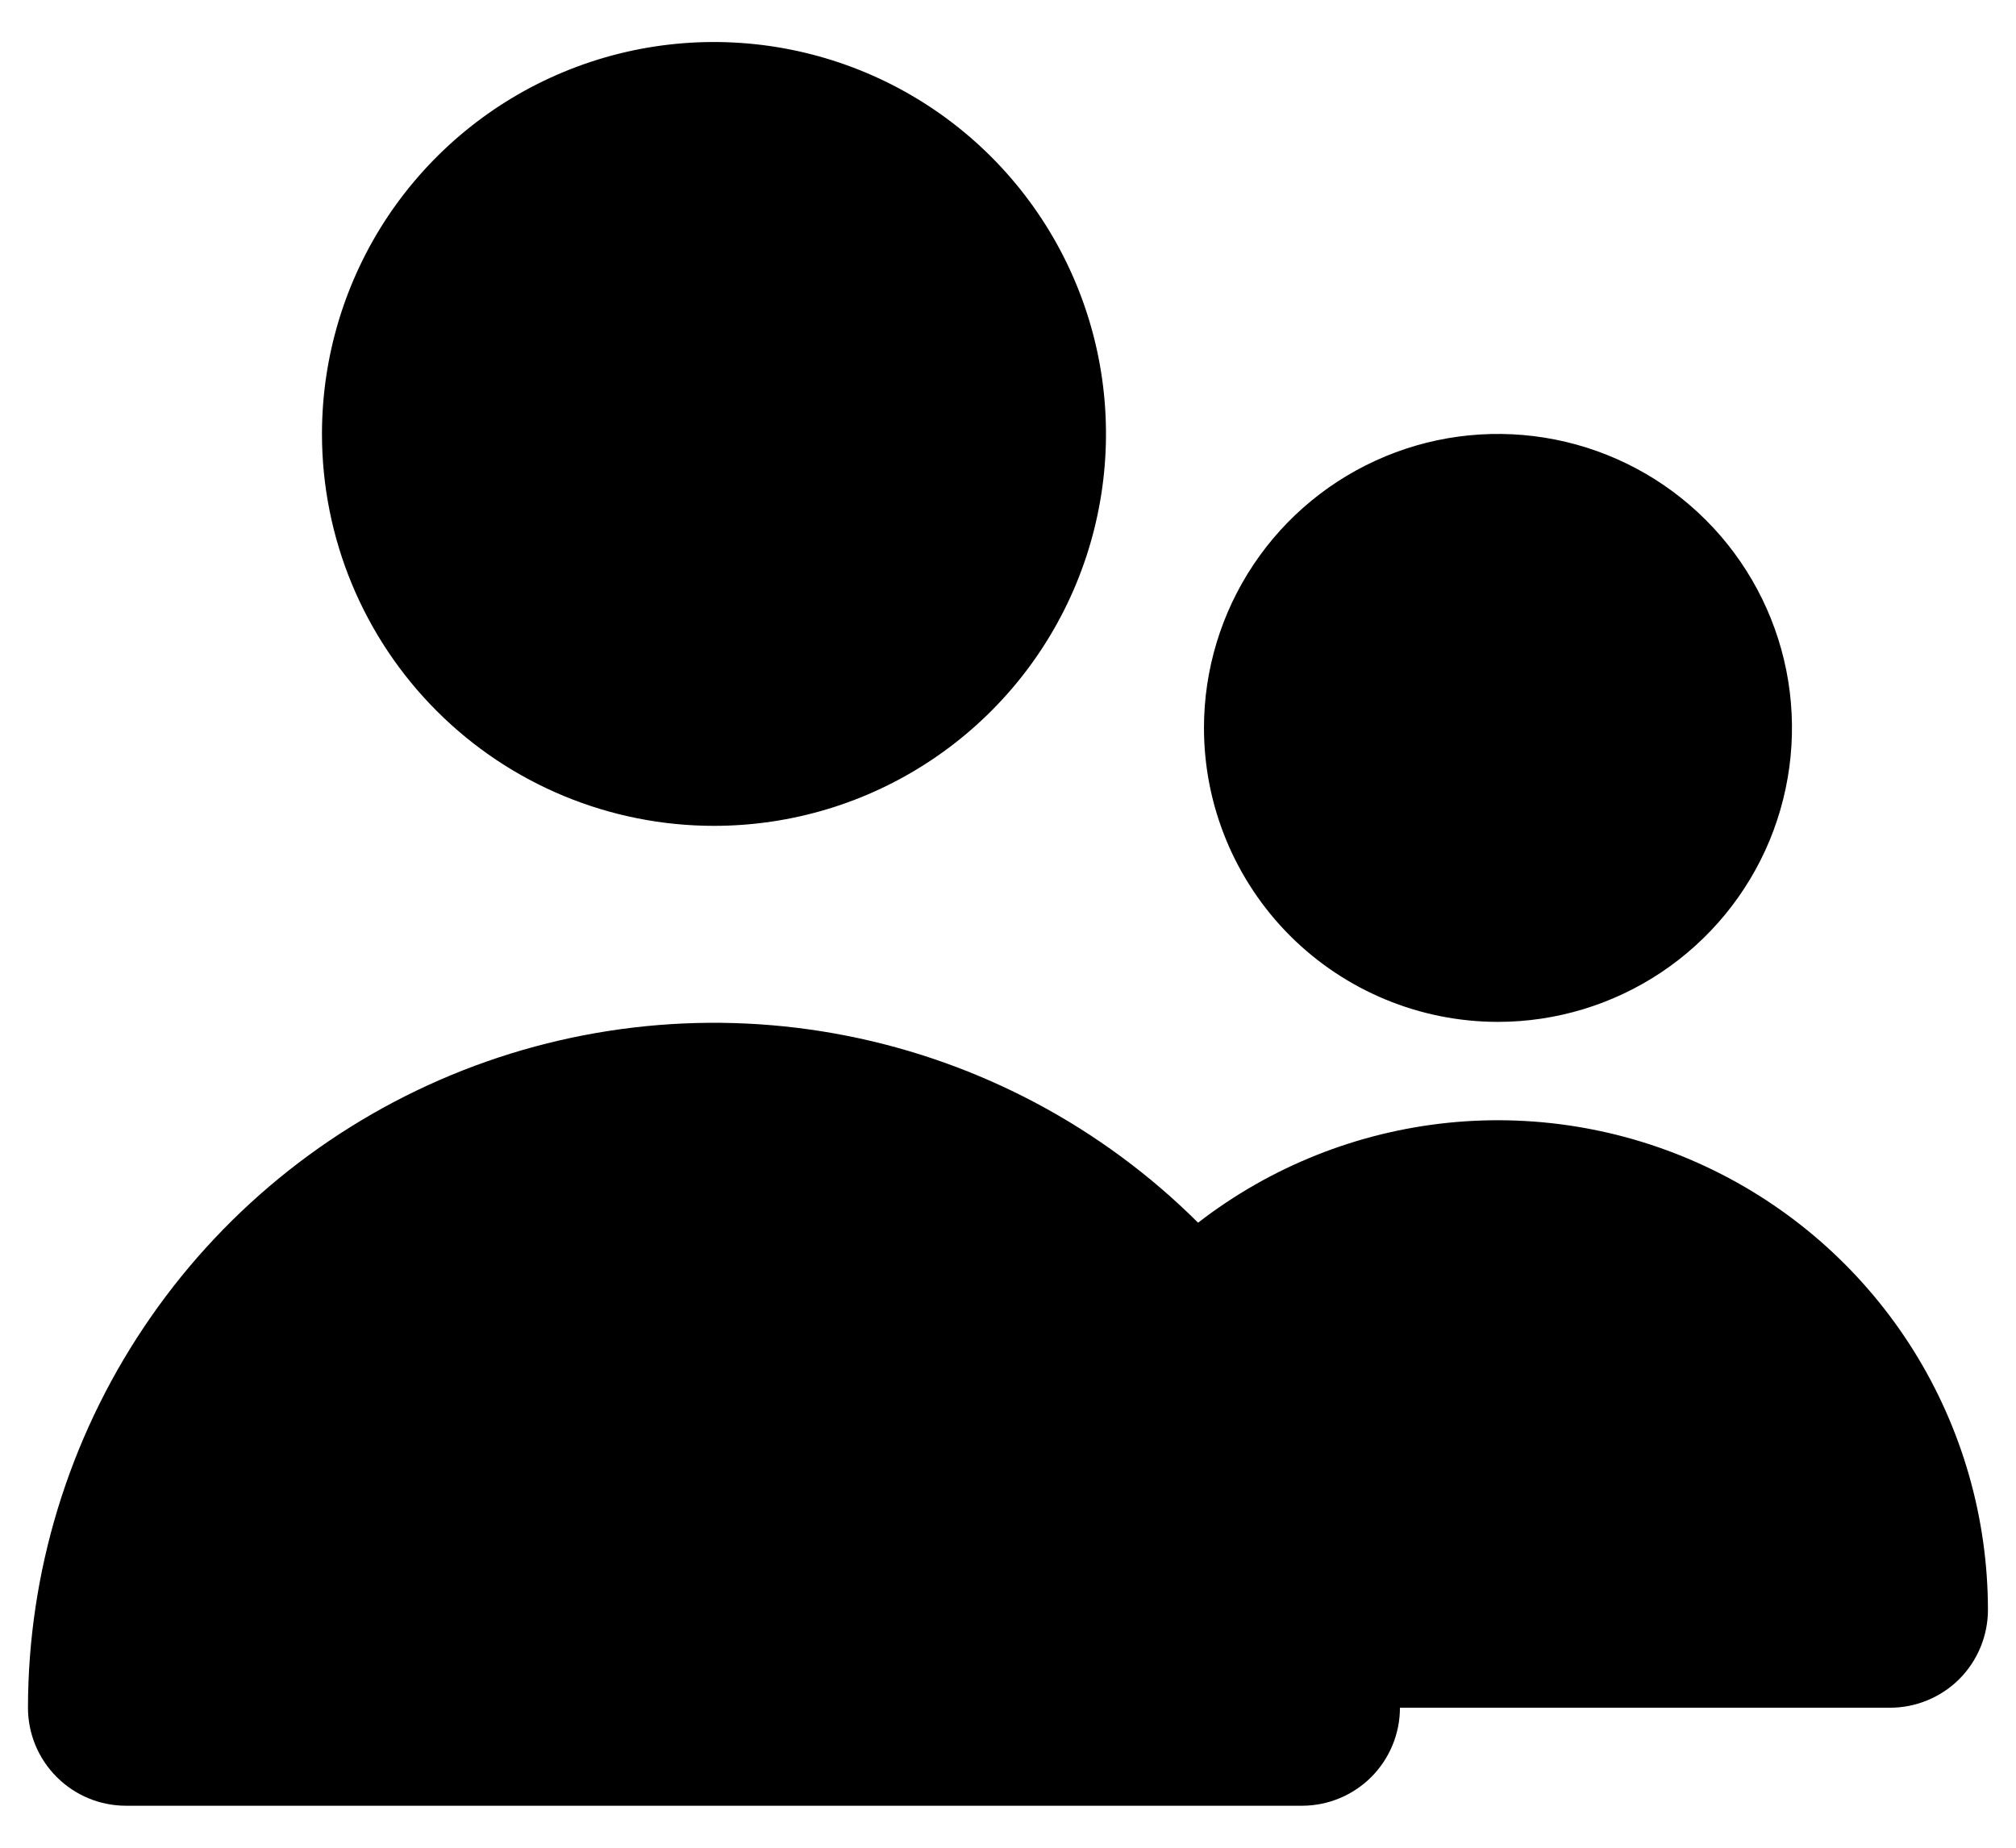 <svg width="24" height="22" viewBox="0 0 24 22" fill="none" xmlns="http://www.w3.org/2000/svg">
<path d="M8.5 9.833C9.423 9.833 10.325 9.56 11.092 9.047C11.86 8.534 12.458 7.805 12.811 6.953C13.164 6.1 13.257 5.161 13.077 4.256C12.897 3.351 12.452 2.519 11.8 1.867C11.147 1.214 10.315 0.77 9.41 0.59C8.505 0.41 7.567 0.502 6.714 0.855C5.861 1.208 5.132 1.807 4.619 2.574C4.107 3.341 3.833 4.244 3.833 5.167C3.833 6.404 4.325 7.591 5.2 8.466C6.075 9.342 7.262 9.833 8.5 9.833Z" fill="black"/>
<path d="M17.833 12.167C18.525 12.167 19.202 11.961 19.777 11.577C20.353 11.192 20.802 10.646 21.067 10.006C21.331 9.367 21.401 8.663 21.266 7.984C21.131 7.305 20.797 6.681 20.308 6.192C19.818 5.702 19.195 5.369 18.516 5.234C17.837 5.099 17.133 5.168 16.494 5.433C15.854 5.698 15.307 6.147 14.923 6.722C14.538 7.298 14.333 7.975 14.333 8.667C14.333 9.595 14.702 10.485 15.358 11.142C16.015 11.798 16.905 12.167 17.833 12.167Z" fill="black"/>
<path d="M22.5 20.333C22.809 20.333 23.106 20.21 23.325 19.992C23.543 19.773 23.666 19.476 23.666 19.167C23.665 18.076 23.359 17.008 22.782 16.083C22.204 15.158 21.379 14.413 20.4 13.934C19.421 13.454 18.327 13.258 17.242 13.368C16.157 13.479 15.125 13.891 14.263 14.558C13.12 13.42 11.666 12.646 10.084 12.333C8.502 12.02 6.862 12.183 5.372 12.8C3.882 13.418 2.608 14.463 1.712 15.804C0.815 17.144 0.335 18.721 0.333 20.333C0.333 20.643 0.456 20.939 0.675 21.158C0.894 21.377 1.19 21.5 1.5 21.5H15.5C15.809 21.5 16.106 21.377 16.325 21.158C16.543 20.939 16.666 20.643 16.666 20.333" fill="black"/>
</svg>
